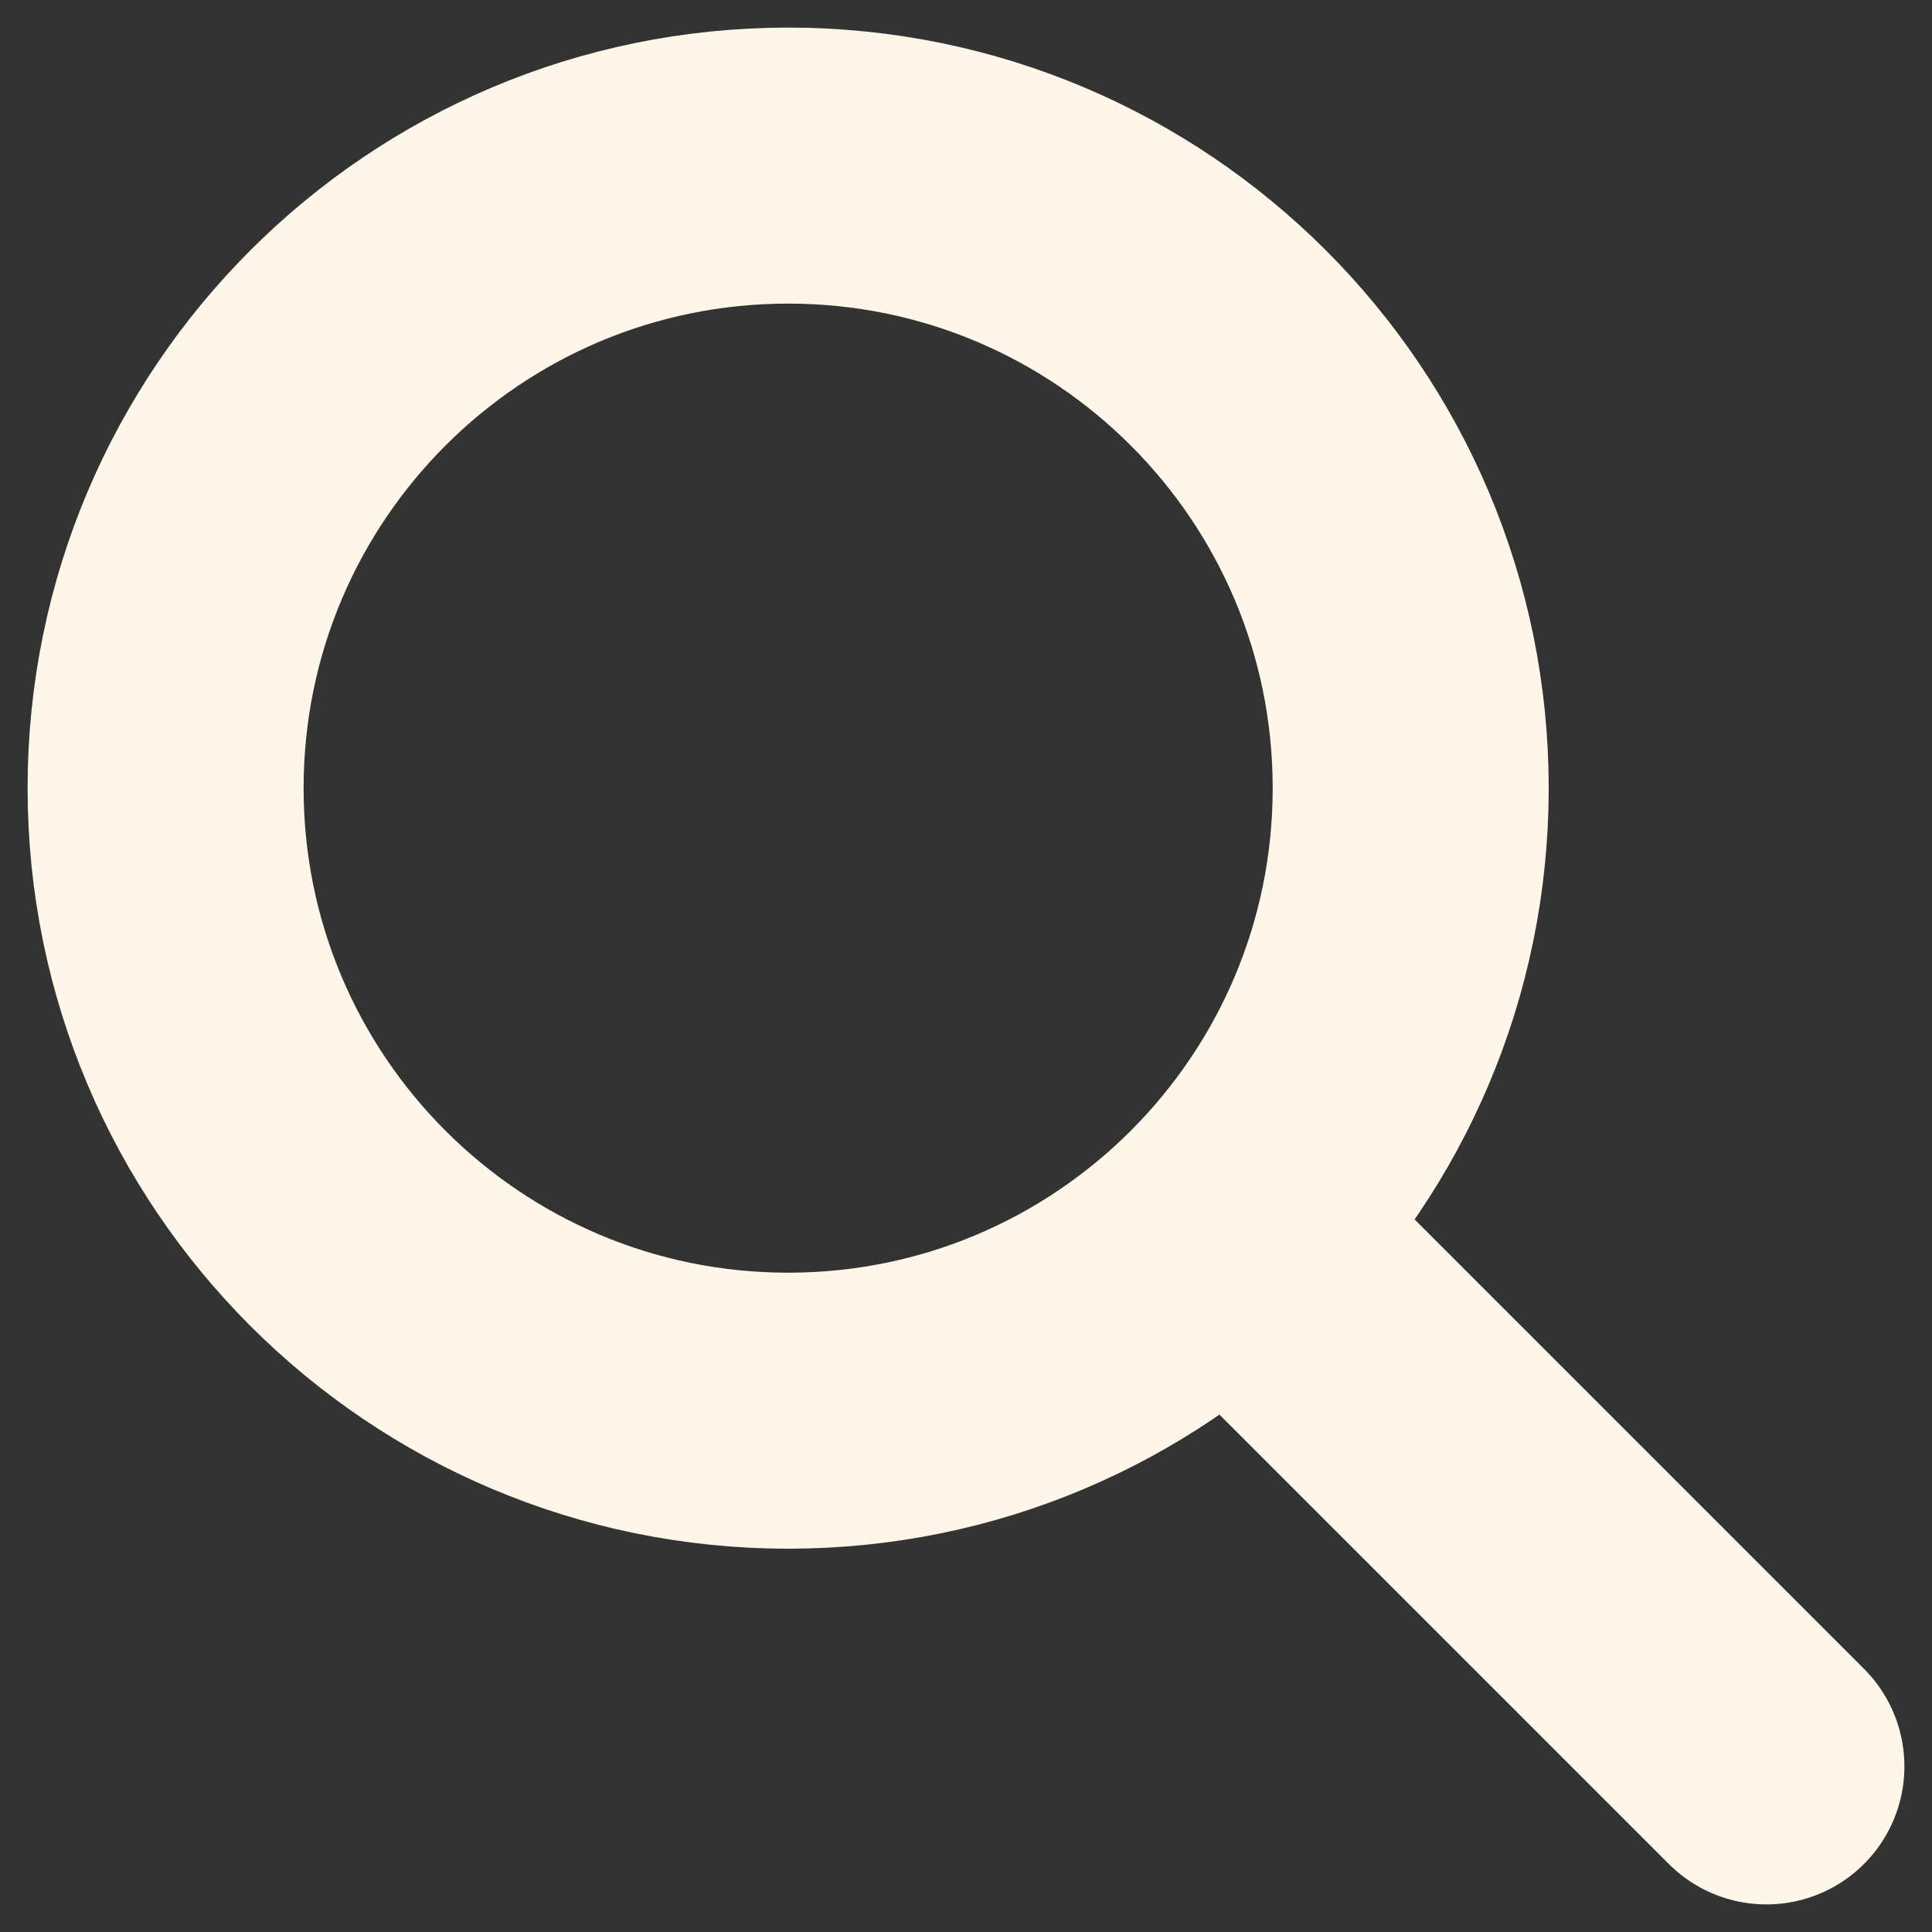 <svg width="35" height="35" viewBox="0 0 35 35" fill="none" xmlns="http://www.w3.org/2000/svg">
<rect x="0" y="0" width="35" height="35" fill="#333333" stroke="none"/>
<path opacity="1" d="M22.333 22.333L32 32M14.278 25.556C8.049 25.556 3 20.506 3 14.278C3 8.049 8.049 3 14.278 3C20.506 3 25.556 8.049 25.556 14.278C25.556 20.506 20.506 25.556 14.278 25.556Z" stroke="#FFF6EA" stroke-width="5" stroke-linecap="round" stroke-linejoin="round"/>
</svg>
